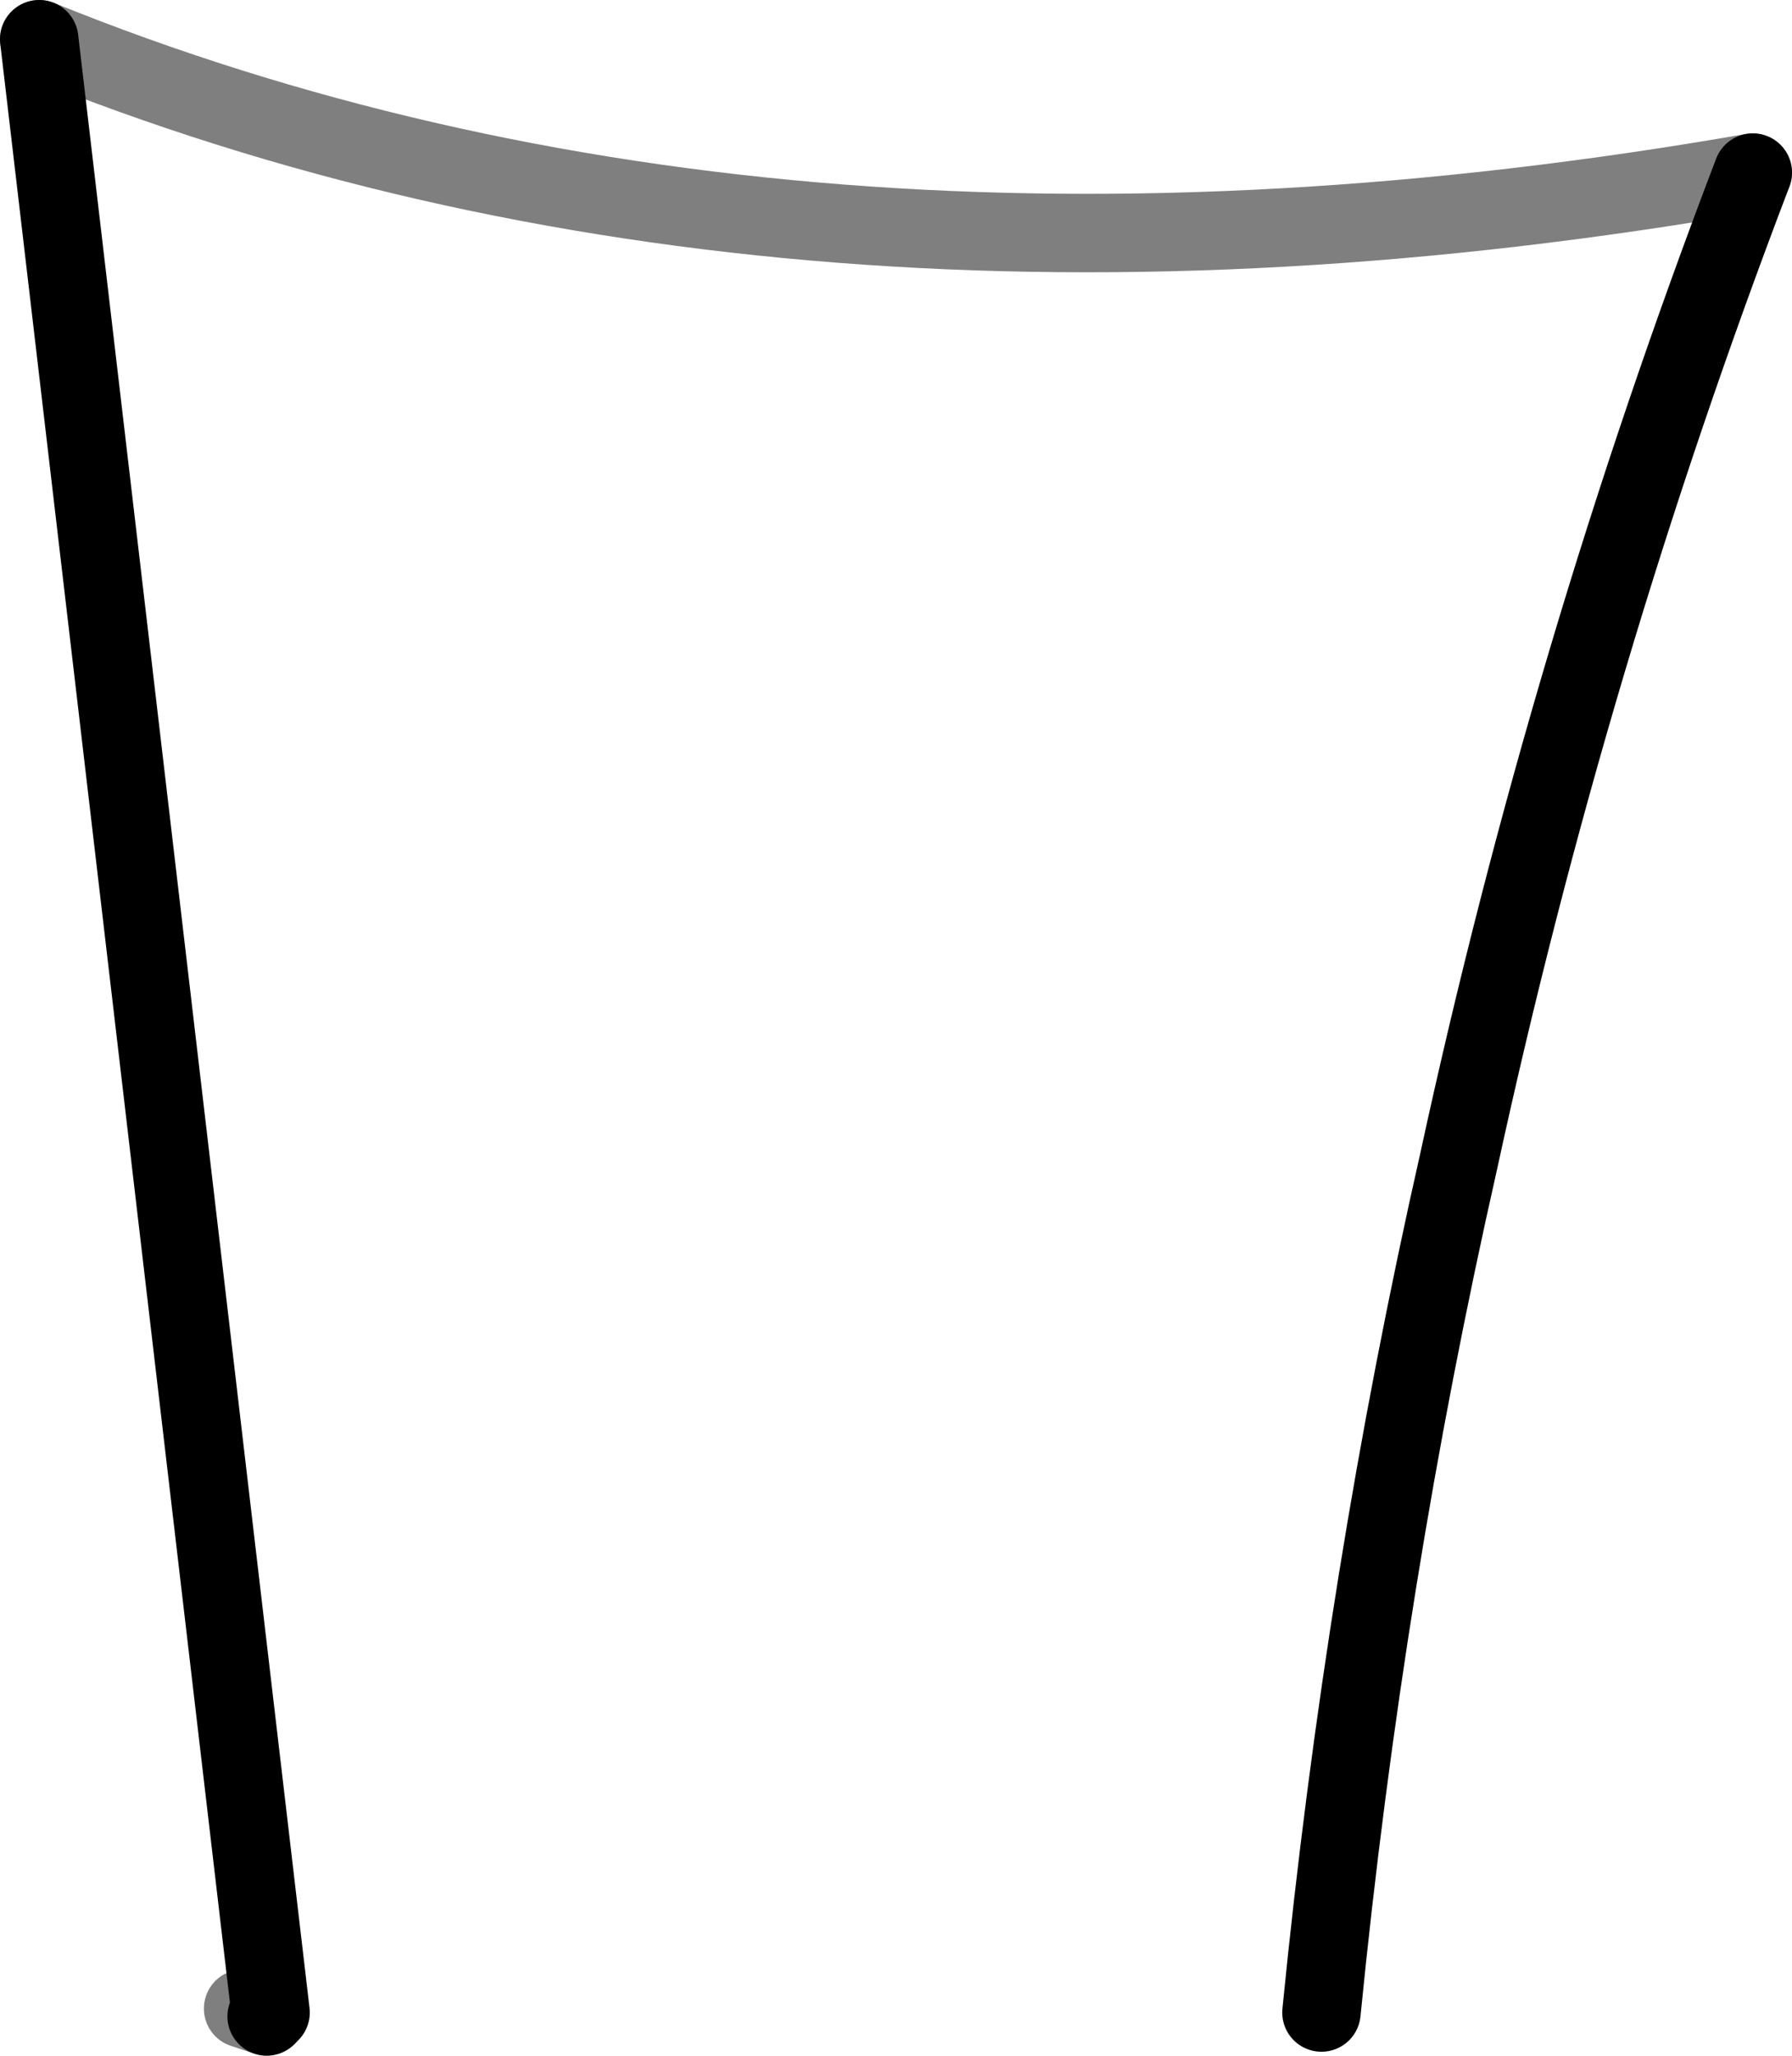 <?xml version="1.0" encoding="UTF-8" standalone="no"?>
<svg xmlns:xlink="http://www.w3.org/1999/xlink" height="26.2px" width="22.85px" xmlns="http://www.w3.org/2000/svg">
  <g transform="matrix(1.0, 0.0, 0.0, 1.0, -344.3, -469.9)">
    <path d="M366.65 472.1 Q364.3 478.25 362.9 484.7 361.7 490.0 361.15 495.55 M347.7 495.6 L347.75 495.55 344.8 470.4" fill="none" stroke="#000000" stroke-linecap="round" stroke-linejoin="round" stroke-width="1.0"/>
    <path d="M344.8 470.4 Q354.3 474.25 366.65 472.1 M347.7 495.6 L347.4 495.5" fill="none" stroke="#000000" stroke-linecap="round" stroke-linejoin="round" stroke-opacity="0.502" stroke-width="1.0"/>
  </g>
</svg>
